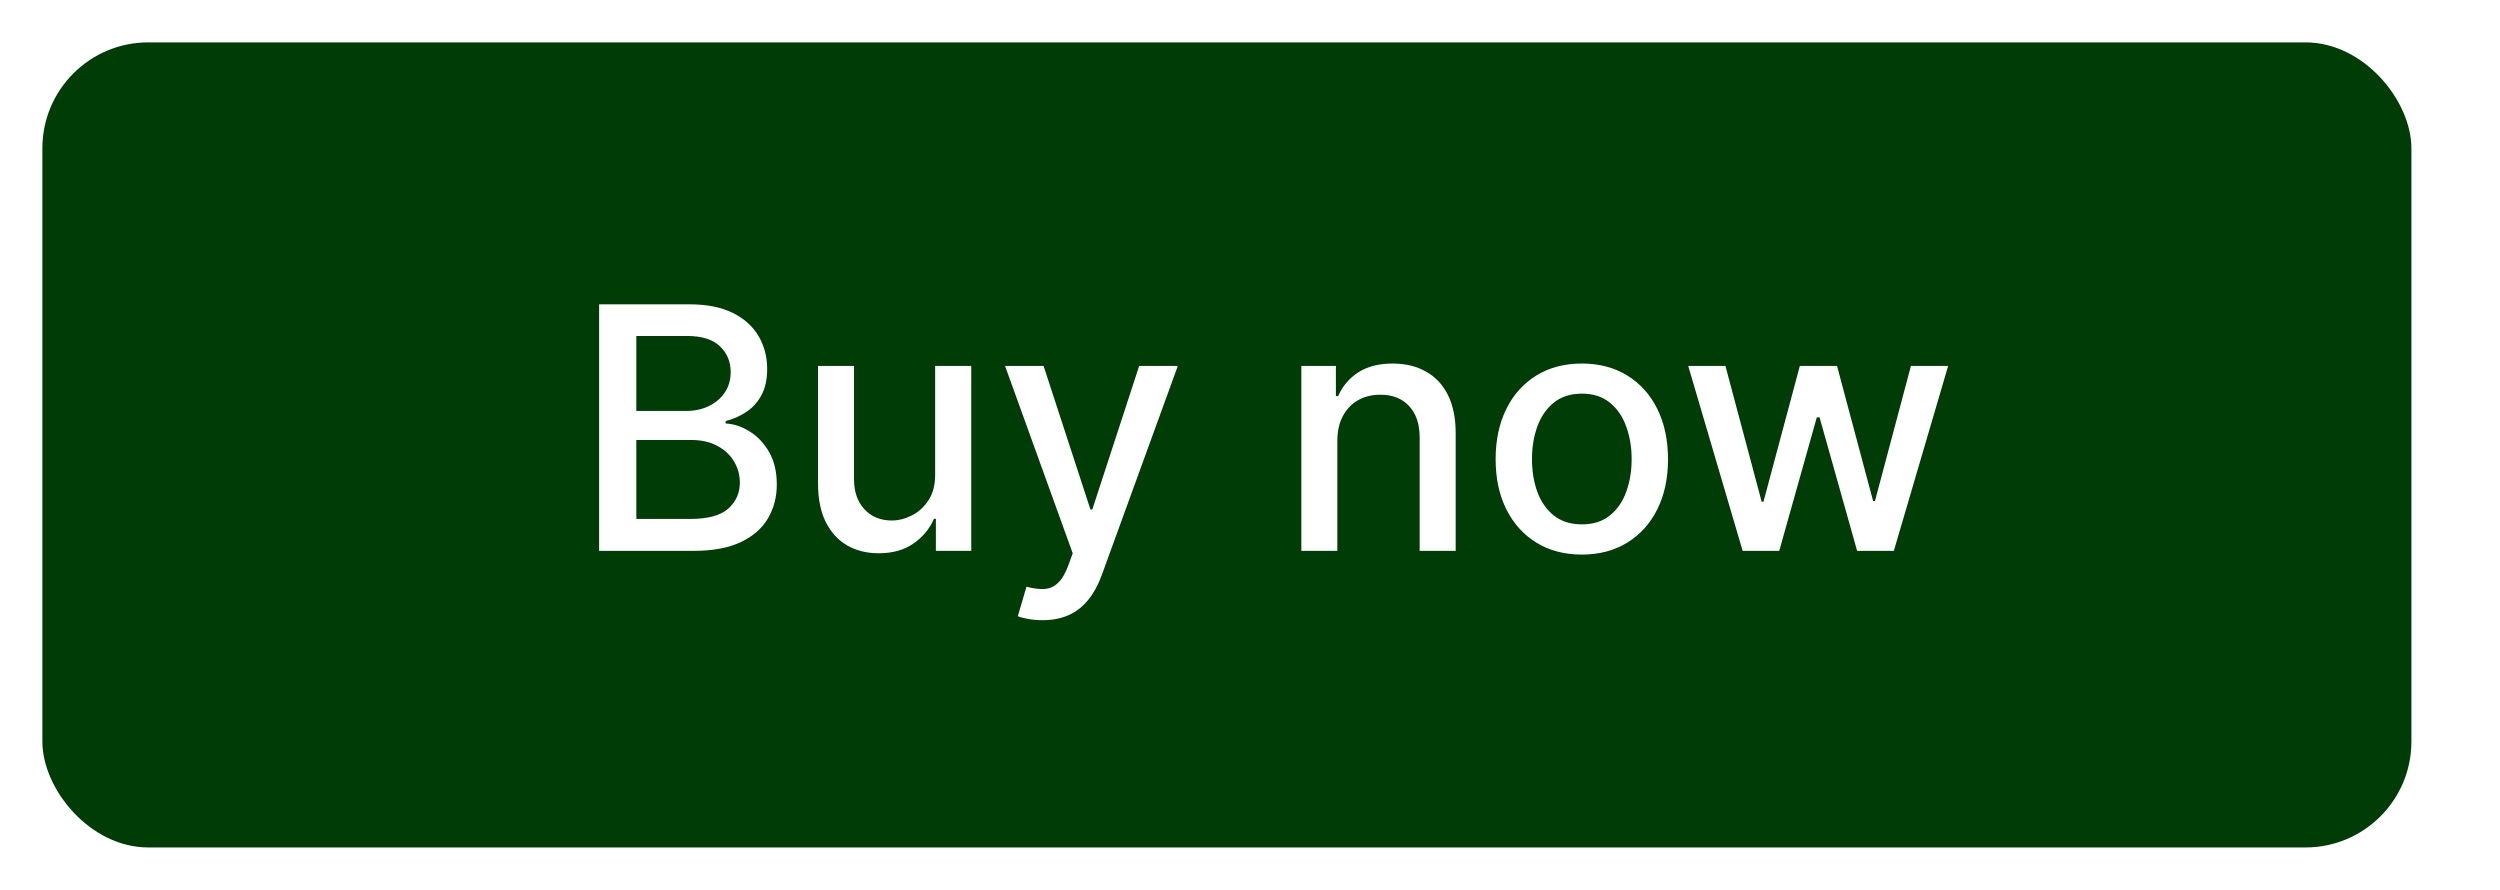 <svg width="236" height="84" viewBox="0 0 236 84" fill="none" xmlns="http://www.w3.org/2000/svg">
<g filter="url(#filter0_d_100_85)">
<rect x="4" width="223.637" height="76" rx="10" fill="#003D06"/>
<path d="M56.557 48V24.727H65.079C66.731 24.727 68.099 25 69.182 25.546C70.265 26.083 71.076 26.814 71.614 27.739C72.151 28.655 72.421 29.689 72.421 30.841C72.421 31.811 72.242 32.629 71.886 33.295C71.53 33.955 71.053 34.485 70.454 34.886C69.864 35.28 69.212 35.568 68.5 35.75V35.977C69.273 36.015 70.026 36.265 70.761 36.727C71.504 37.182 72.117 37.83 72.602 38.67C73.087 39.511 73.329 40.534 73.329 41.739C73.329 42.928 73.049 43.996 72.489 44.943C71.936 45.883 71.079 46.629 69.921 47.182C68.761 47.727 67.28 48 65.477 48H56.557ZM60.068 44.989H65.136C66.818 44.989 68.023 44.663 68.75 44.011C69.477 43.36 69.841 42.545 69.841 41.568C69.841 40.833 69.655 40.159 69.284 39.545C68.913 38.932 68.383 38.443 67.693 38.08C67.011 37.716 66.201 37.534 65.261 37.534H60.068V44.989ZM60.068 34.795H64.773C65.561 34.795 66.269 34.644 66.898 34.341C67.534 34.038 68.038 33.614 68.409 33.068C68.788 32.515 68.977 31.864 68.977 31.114C68.977 30.151 68.64 29.345 67.966 28.693C67.292 28.042 66.258 27.716 64.864 27.716H60.068V34.795ZM88.278 40.761V30.546H91.688V48H88.347V44.977H88.165C87.763 45.909 87.119 46.686 86.233 47.307C85.354 47.92 84.26 48.227 82.949 48.227C81.828 48.227 80.835 47.981 79.972 47.489C79.115 46.989 78.441 46.25 77.949 45.273C77.464 44.295 77.222 43.087 77.222 41.648V30.546H80.619V41.239C80.619 42.428 80.949 43.375 81.608 44.08C82.267 44.784 83.123 45.136 84.176 45.136C84.812 45.136 85.445 44.977 86.074 44.659C86.71 44.341 87.237 43.86 87.653 43.216C88.078 42.572 88.286 41.754 88.278 40.761ZM98.401 54.545C97.893 54.545 97.431 54.504 97.014 54.42C96.597 54.345 96.287 54.261 96.082 54.17L96.901 51.386C97.522 51.553 98.075 51.625 98.56 51.602C99.044 51.58 99.472 51.398 99.844 51.057C100.223 50.716 100.556 50.159 100.844 49.386L101.264 48.227L94.878 30.546H98.514L102.935 44.091H103.116L107.537 30.546H111.185L103.991 50.33C103.658 51.239 103.234 52.008 102.719 52.636C102.204 53.273 101.59 53.75 100.878 54.068C100.166 54.386 99.34 54.545 98.401 54.545ZM126.244 37.636V48H122.847V30.546H126.108V33.386H126.324C126.725 32.462 127.354 31.72 128.21 31.159C129.074 30.599 130.161 30.318 131.472 30.318C132.661 30.318 133.703 30.568 134.597 31.068C135.491 31.561 136.184 32.295 136.676 33.273C137.169 34.25 137.415 35.458 137.415 36.898V48H134.017V37.307C134.017 36.042 133.688 35.053 133.028 34.341C132.369 33.621 131.464 33.261 130.312 33.261C129.525 33.261 128.824 33.432 128.21 33.773C127.604 34.114 127.123 34.614 126.767 35.273C126.419 35.924 126.244 36.712 126.244 37.636ZM149.324 48.352C147.688 48.352 146.259 47.977 145.04 47.227C143.82 46.477 142.873 45.428 142.199 44.08C141.525 42.731 141.188 41.155 141.188 39.352C141.188 37.542 141.525 35.958 142.199 34.602C142.873 33.246 143.82 32.193 145.04 31.443C146.259 30.693 147.688 30.318 149.324 30.318C150.96 30.318 152.388 30.693 153.608 31.443C154.828 32.193 155.775 33.246 156.449 34.602C157.123 35.958 157.46 37.542 157.46 39.352C157.46 41.155 157.123 42.731 156.449 44.08C155.775 45.428 154.828 46.477 153.608 47.227C152.388 47.977 150.96 48.352 149.324 48.352ZM149.335 45.5C150.396 45.5 151.275 45.22 151.972 44.659C152.669 44.099 153.184 43.352 153.517 42.42C153.858 41.489 154.028 40.462 154.028 39.341C154.028 38.227 153.858 37.205 153.517 36.273C153.184 35.333 152.669 34.58 151.972 34.011C151.275 33.443 150.396 33.159 149.335 33.159C148.267 33.159 147.381 33.443 146.676 34.011C145.979 34.58 145.46 35.333 145.119 36.273C144.786 37.205 144.619 38.227 144.619 39.341C144.619 40.462 144.786 41.489 145.119 42.42C145.46 43.352 145.979 44.099 146.676 44.659C147.381 45.22 148.267 45.5 149.335 45.5ZM164.506 48L159.369 30.546H162.881L166.301 43.364H166.472L169.903 30.546H173.415L176.824 43.307H176.994L180.392 30.546H183.903L178.778 48H175.312L171.767 35.398H171.506L167.96 48H164.506Z" fill="white"/>
</g>
<defs>
<filter id="filter0_d_100_85" x="0" y="0" width="231.637" height="84" filterUnits="userSpaceOnUse" color-interpolation-filters="sRGB">
<feFlood flood-opacity="0" result="BackgroundImageFix"/>
<feColorMatrix in="SourceAlpha" type="matrix" values="0 0 0 0 0 0 0 0 0 0 0 0 0 0 0 0 0 0 127 0" result="hardAlpha"/>
<feOffset dy="4"/>
<feGaussianBlur stdDeviation="2"/>
<feComposite in2="hardAlpha" operator="out"/>
<feColorMatrix type="matrix" values="0 0 0 0 0 0 0 0 0 0 0 0 0 0 0 0 0 0 0.25 0"/>
<feBlend mode="normal" in2="BackgroundImageFix" result="effect1_dropShadow_100_85"/>
<feBlend mode="normal" in="SourceGraphic" in2="effect1_dropShadow_100_85" result="shape"/>
</filter>
</defs>
</svg>
